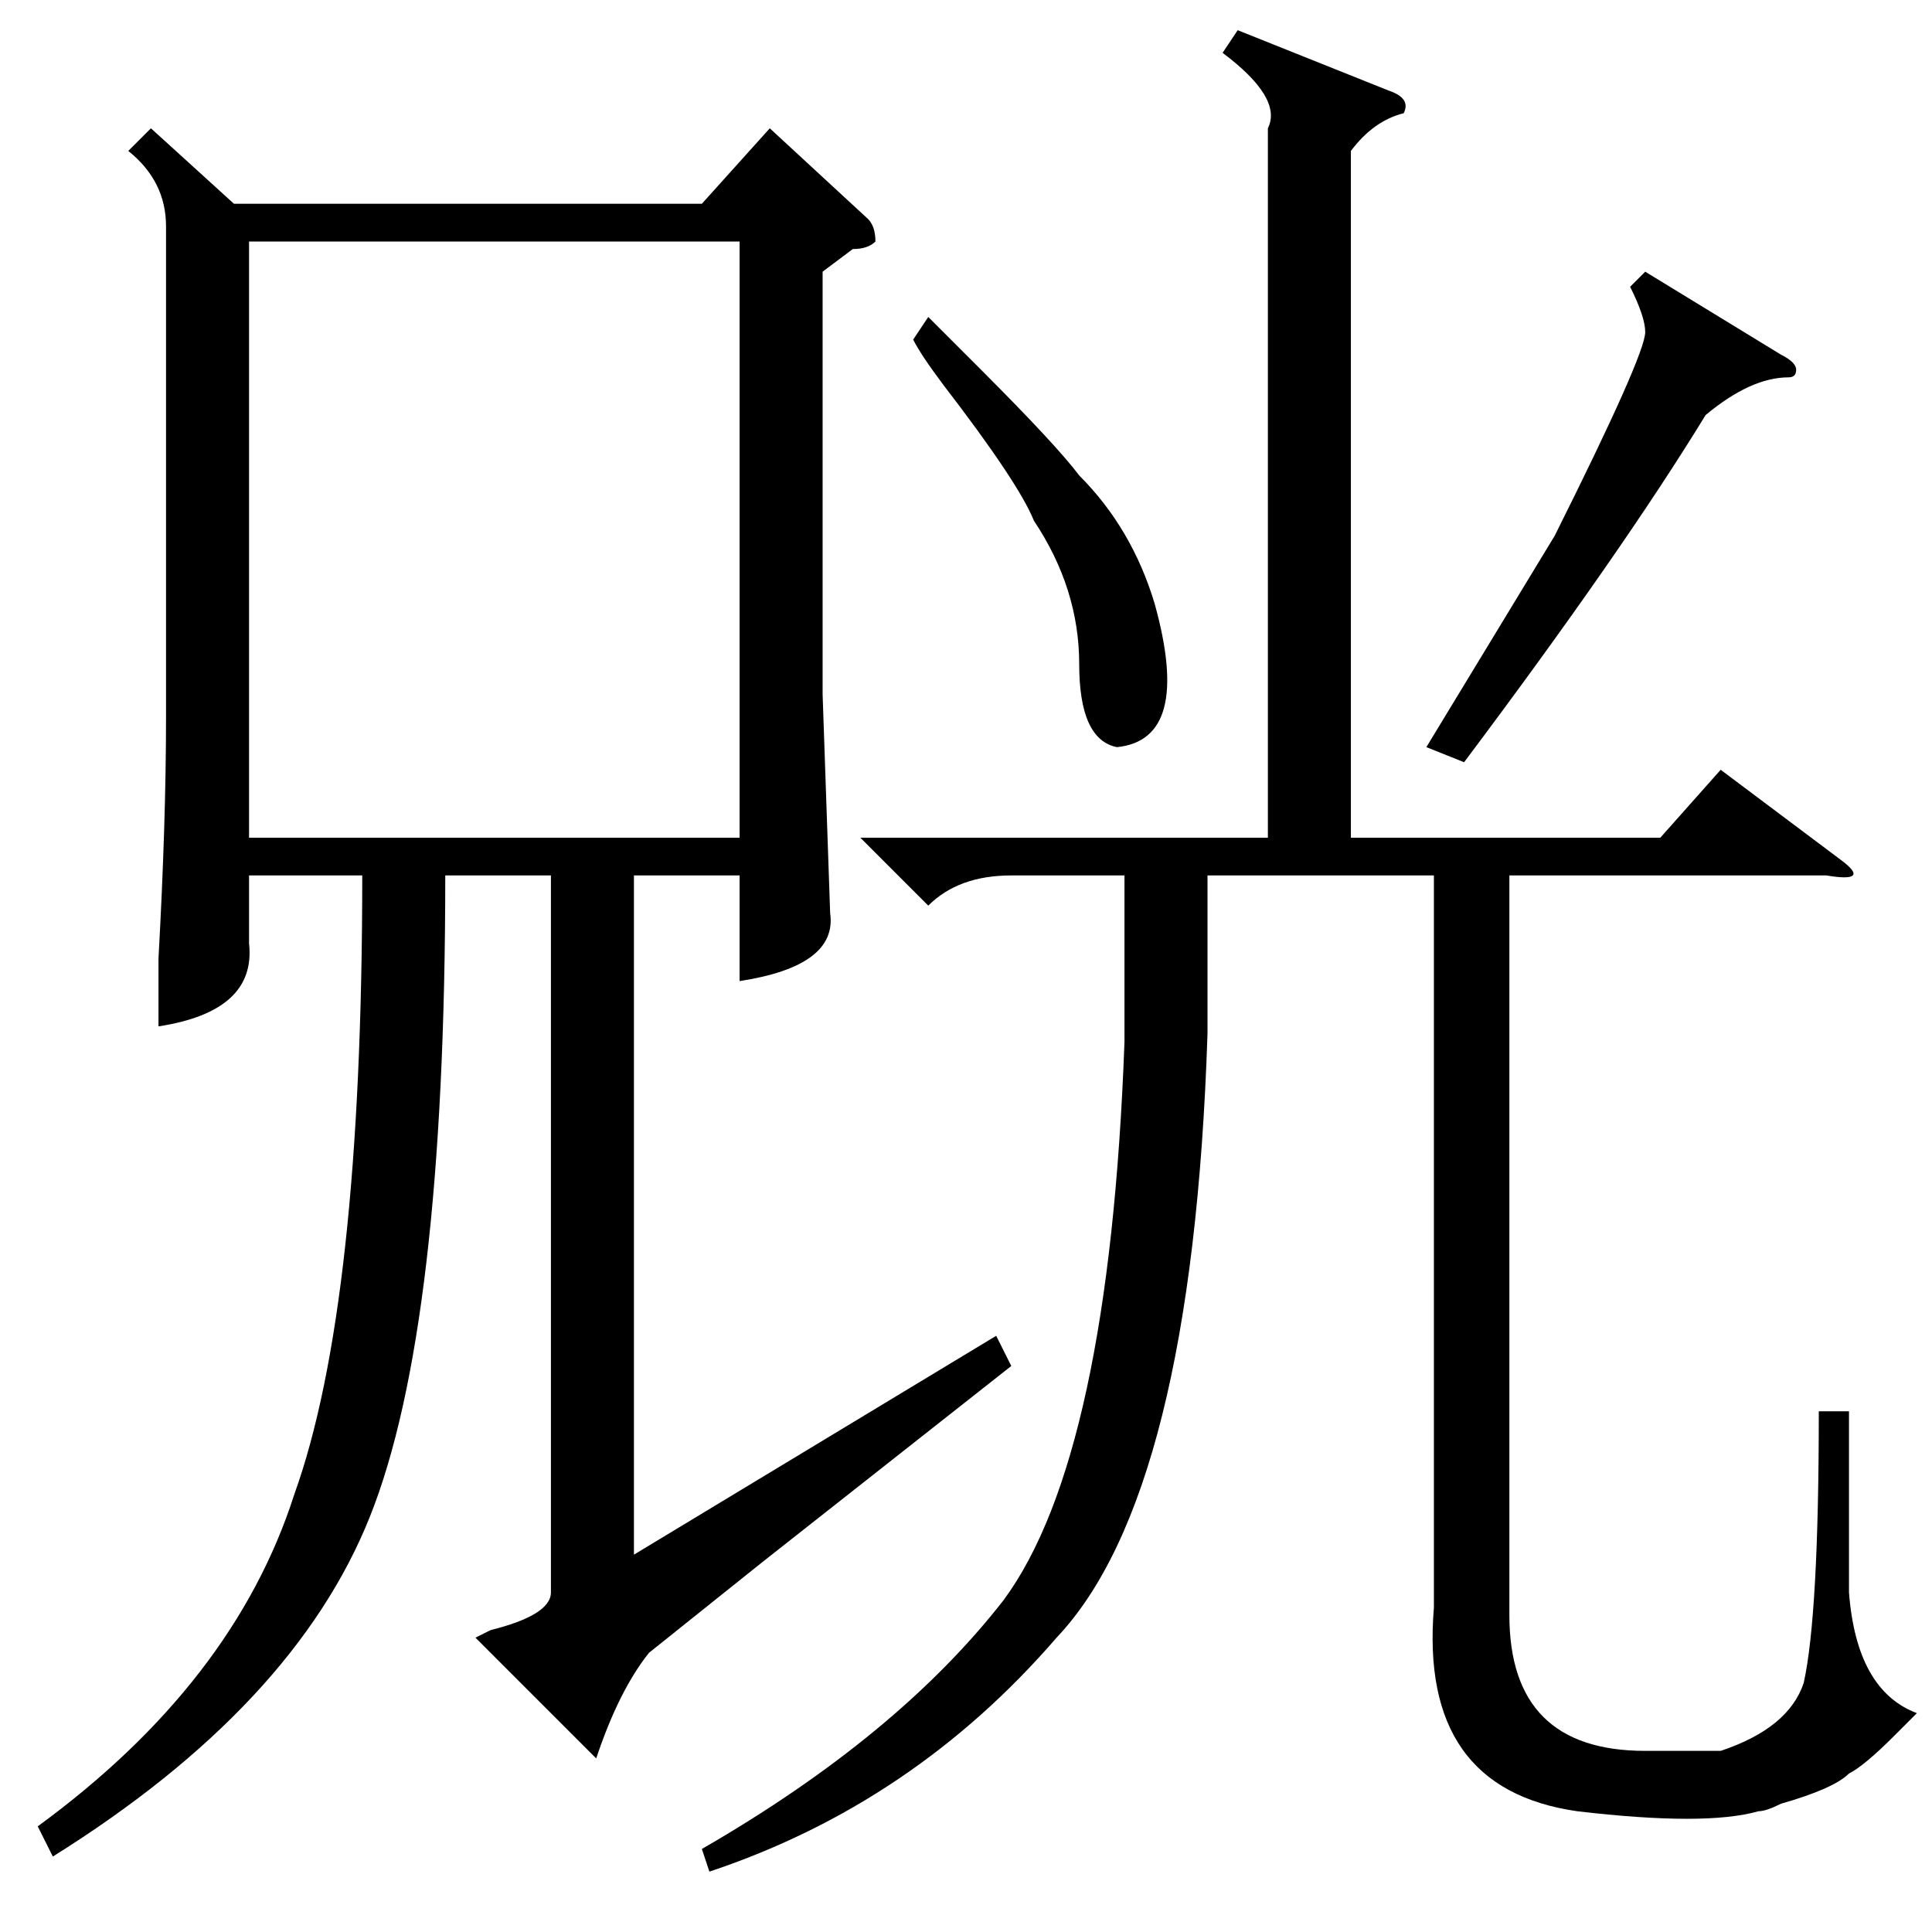 <?xml version="1.0" standalone="no"?>
<!DOCTYPE svg PUBLIC "-//W3C//DTD SVG 1.1//EN" "http://www.w3.org/Graphics/SVG/1.1/DTD/svg11.dtd" >
<svg xmlns="http://www.w3.org/2000/svg" xmlns:xlink="http://www.w3.org/1999/xlink" version="1.1" viewBox="0 -52 256 256">
  <g transform="matrix(1 0 0 -1 0 204)">
   <path fill="currentColor"
d="M20 239l11 -10h62l9 10l13 -12q1 -1 1 -3q-1 -1 -3 -1l-4 -3v-56l1 -29q1 -7 -12 -9v14h-14v-90l48 29l2 -4l-33 -26l-15 -12q-4 -5 -7 -14l-16 16l2 1q8 2 8 5v95h-14q0 -60 -10 -85t-42 -45l-2 4q26 19 34 44q9 25 9 82h-15v-9q1 -9 -12 -11v9q1 18 1 32v65q0 6 -5 10z
M164 252l20 -8q3 -1 2 -3q-4 -1 -7 -5v-91h41l8 9l16 -12q4 -3 -2 -2h-42v-98q0 -18 18 -18h10q9 3 11 9q2 9 2 36h4v-24q1 -13 9 -16l-3 -3q-4 -4 -6 -5q-2 -2 -9 -4q-2 -1 -3 -1q-7 -2 -24 0q-21 3 -19 27v97h-30v-21q-2 -61 -20 -80q-19 -22 -46 -31l-1 3q26 15 40 33
q14 19 16 74v22h-15q-7 0 -11 -4l-9 9h54v94q2 4 -6 10zM33 145h65v79h-65v-79zM218 220l18 -11q2 -1 2 -2t-1 -1q-5 0 -11 -5q-11 -18 -32 -46l-5 2l17 28q12 24 12 27q0 2 -2 6zM121 211l2 3l7 -7q10 -10 13 -14q7 -7 10 -17q5 -18 -5 -19q-5 1 -5 11t-6 19q-2 5 -12 18
q-3 4 -4 6z" />
  </g>

</svg>
